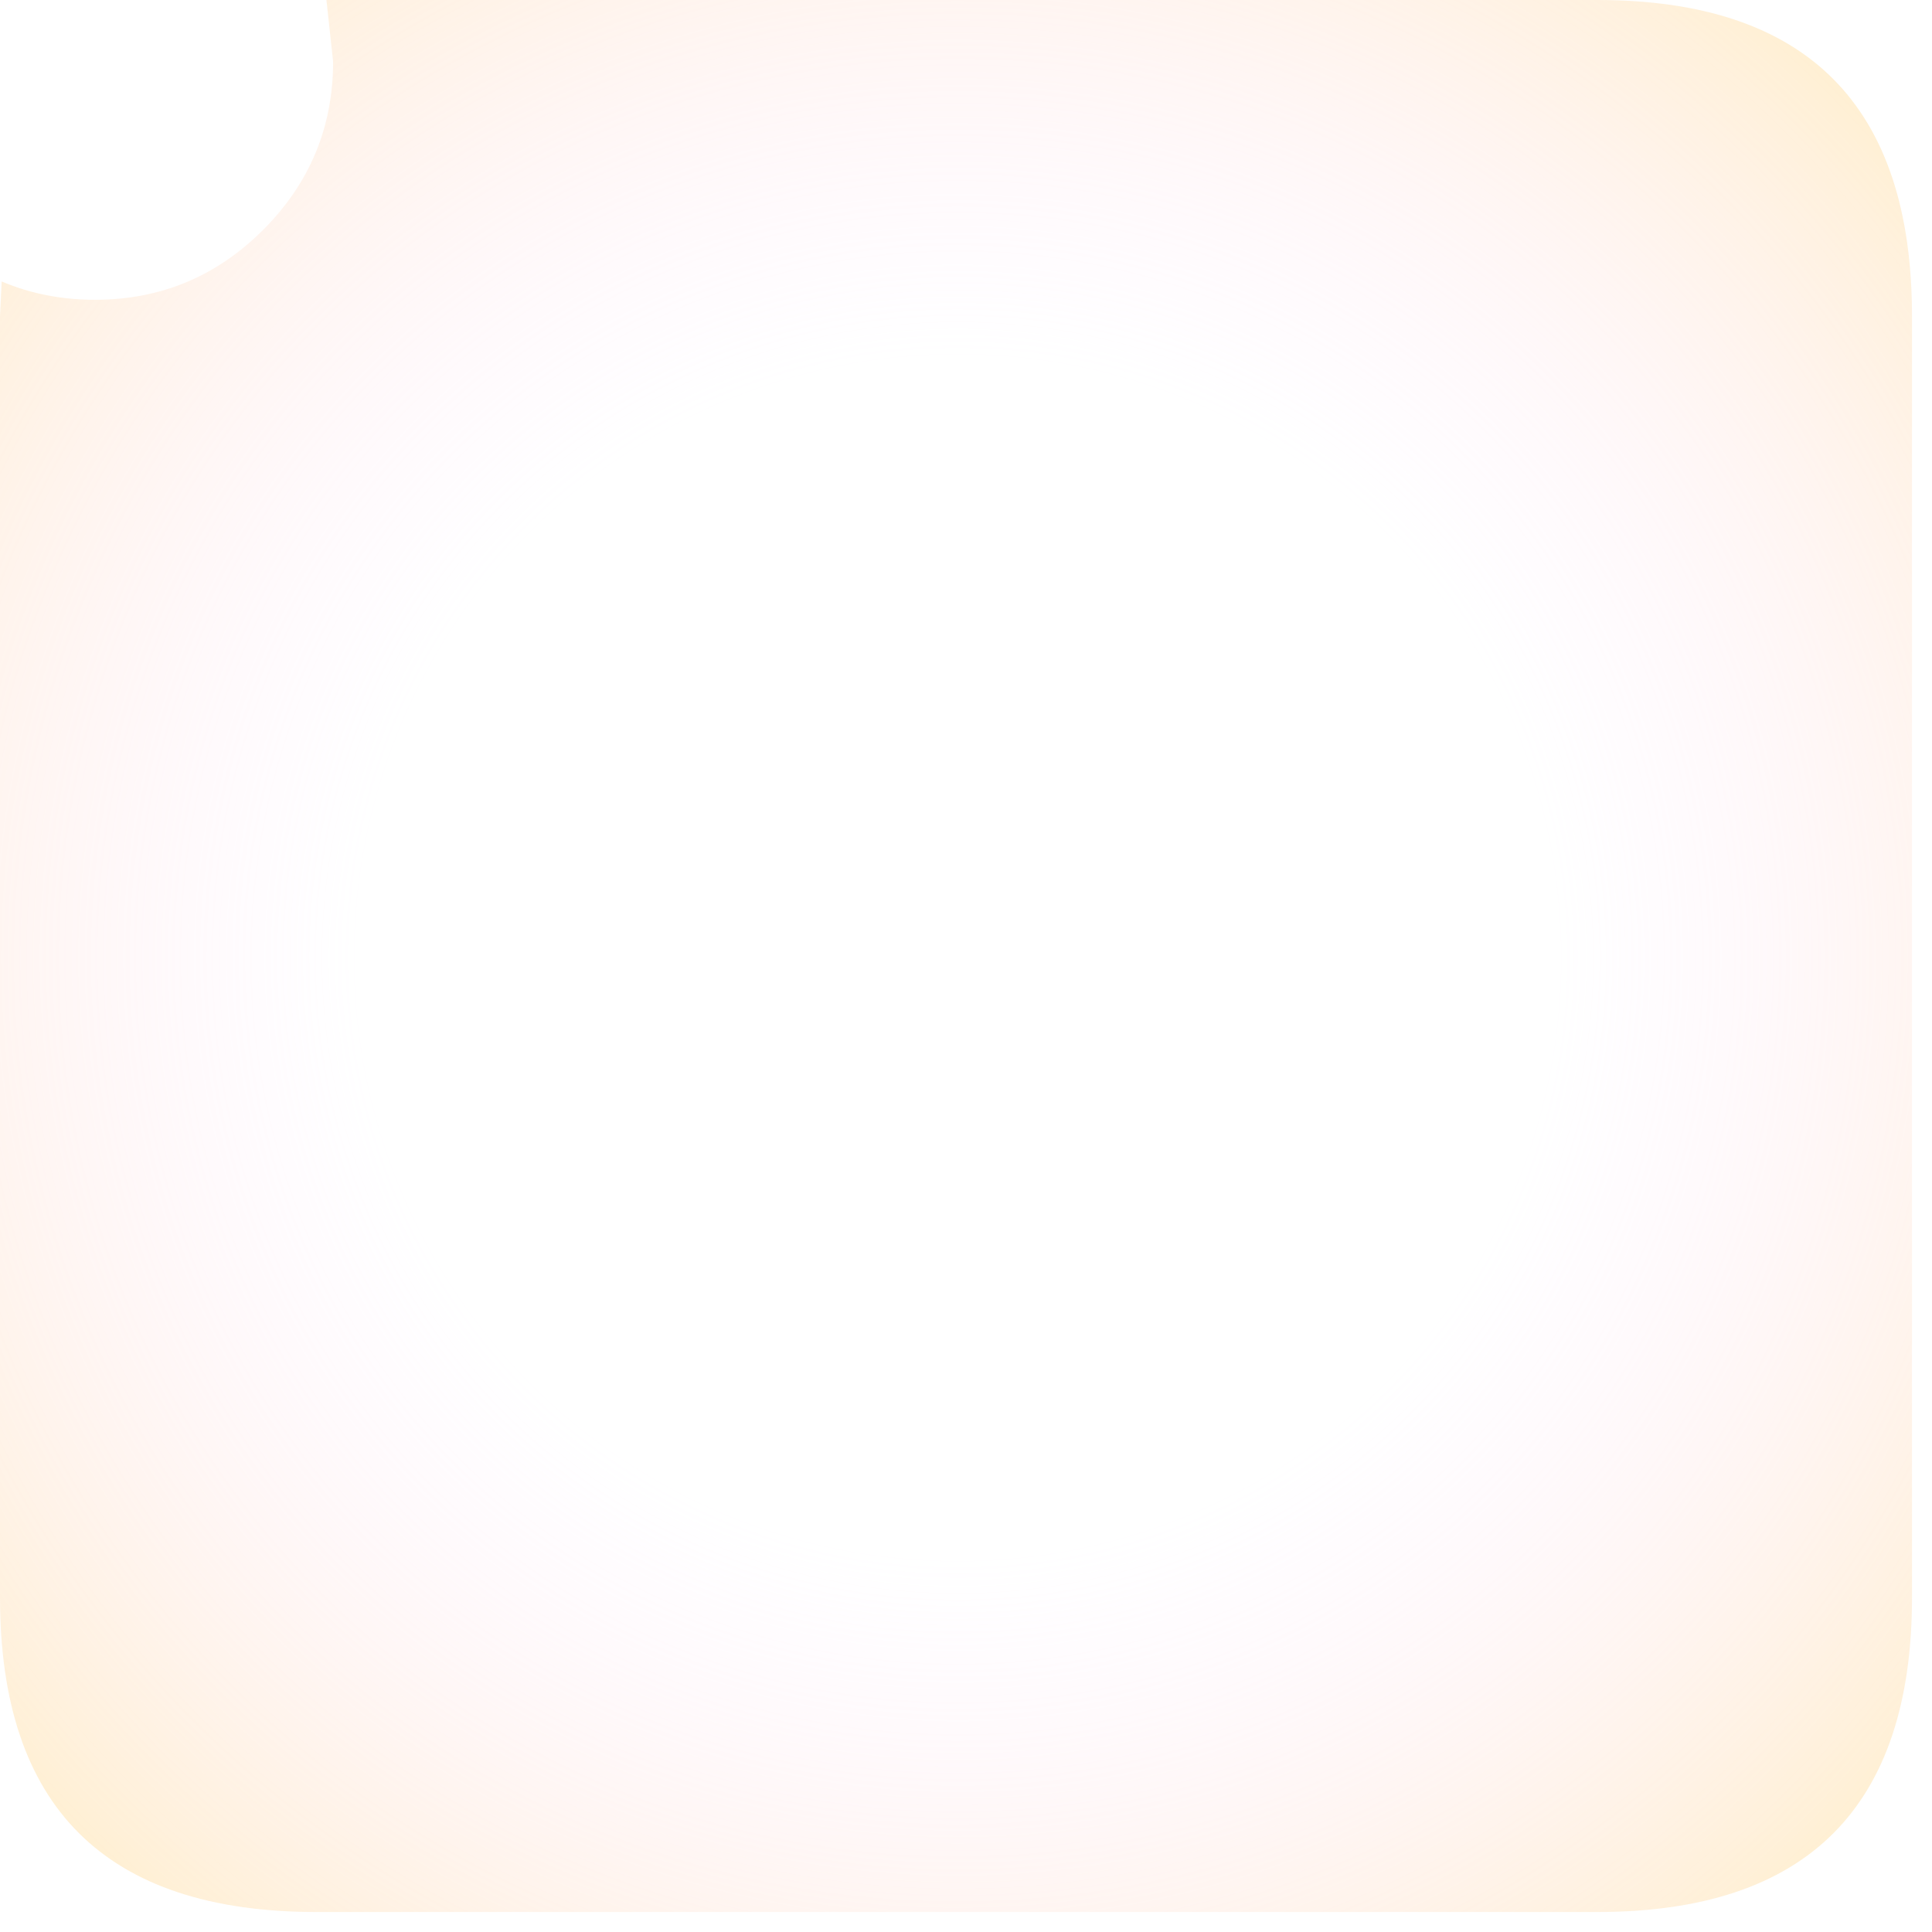 <?xml version="1.0" encoding="utf-8"?>
<svg version="1.1" id="Layer_1"
xmlns="http://www.w3.org/2000/svg"
xmlns:xlink="http://www.w3.org/1999/xlink"
width="58px" height="58px"
xml:space="preserve">
<g id="233" transform="matrix(1, 0, 0, 1, 0, 0)">
<radialGradient
id="RadialGradID_185" gradientUnits="userSpaceOnUse" gradientTransform="matrix(0.046, 0, 0, 0.046, 28.75, 28.75)" spreadMethod ="pad" cx="0" cy="0" r="819.2" fx="0" fy="0" >
<stop  offset="0"  style="stop-color:#FFCCFF;stop-opacity:0" />
<stop  offset="0.478"  style="stop-color:#FFCCFF;stop-opacity:0" />
<stop  offset="1"  style="stop-color:#FFD88E;stop-opacity:0.4" />
</radialGradient>
<path style="fill:url(#RadialGradID_185) " d="M57.4,47.95Q57.4 57.4 47.95 57.4L9.5 57.4Q0 57.4 0 47.95L0 9.5L0.05 8.45Q1.35 9 2.85 9Q5.8 9 7.9 6.9Q10 4.8 10 1.85L9.8 0L47.95 0Q57.4 0 57.4 9.5L57.4 47.95" />
</g>
</svg>
